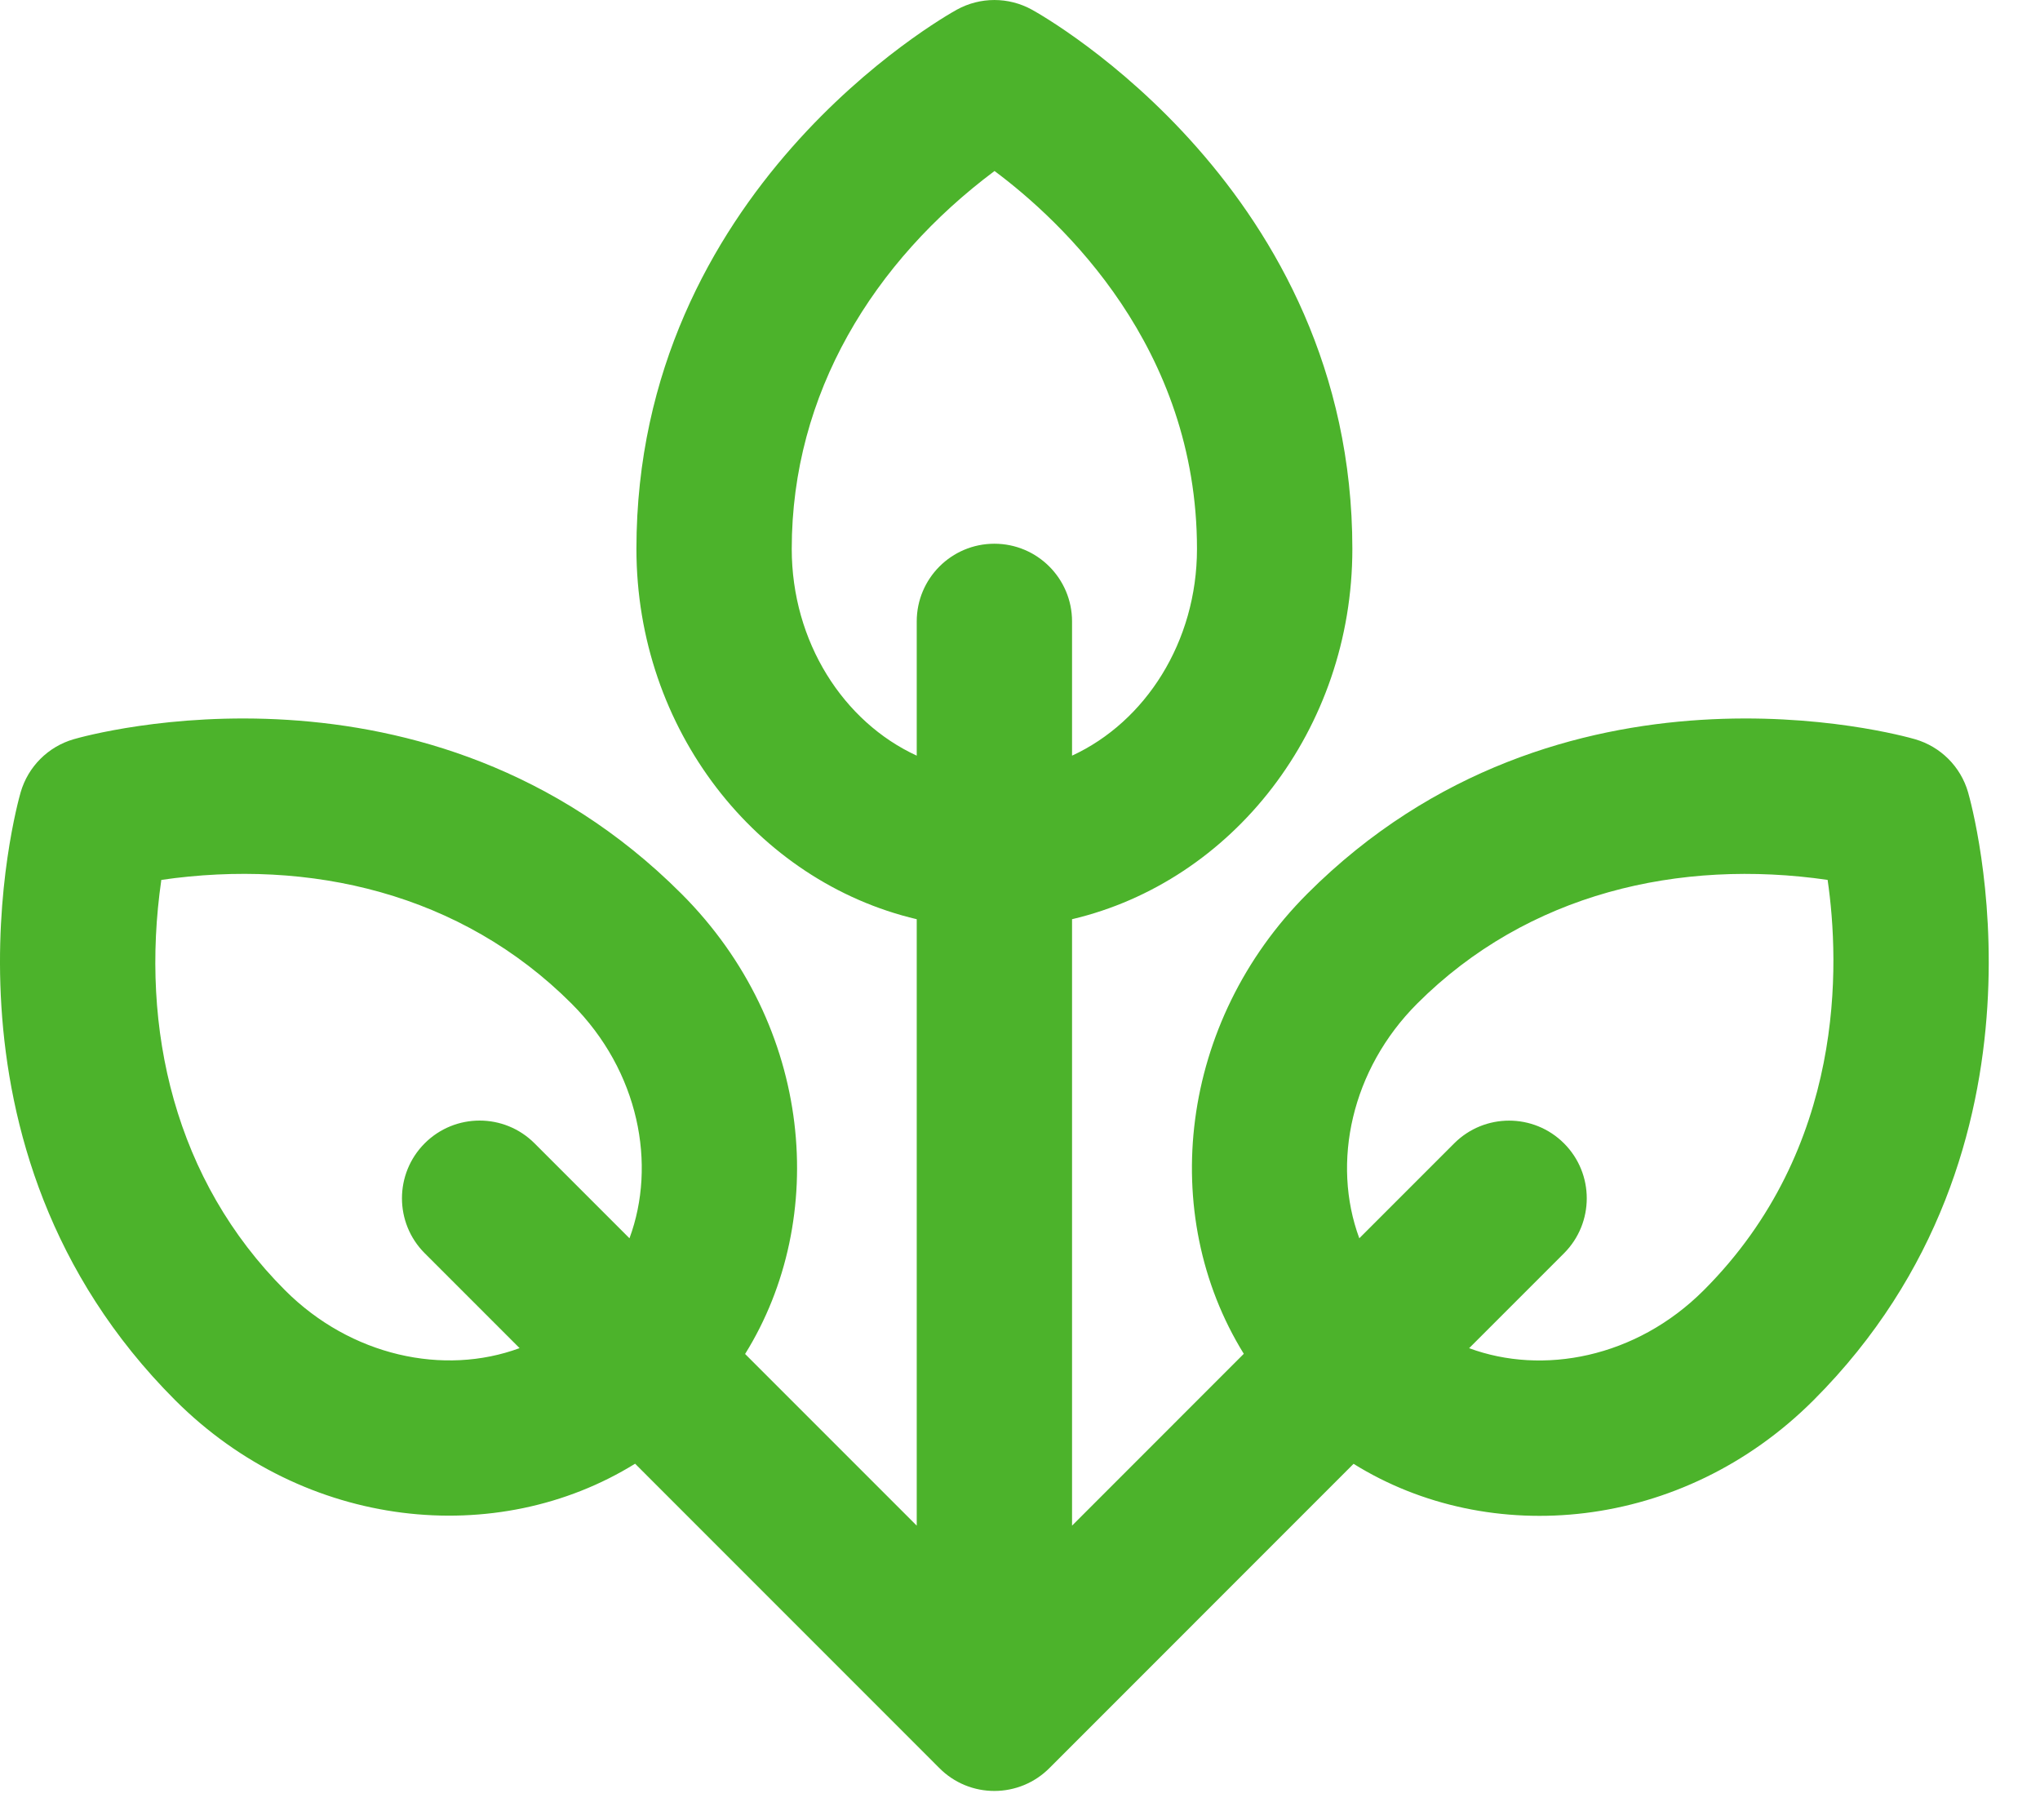 <svg width="37" height="33" viewBox="0 0 37 33" fill="none" xmlns="http://www.w3.org/2000/svg">
							<path d="M35.695 14.366C35.561 13.902 35.197 13.539 34.733 13.405C34.473 13.329 28.305 11.612 23.711 16.207C21.392 18.527 20.989 22.013 22.559 24.55L19.444 27.666V16.669C22.349 15.985 24.528 13.234 24.528 9.953C24.528 3.454 18.953 0.306 18.715 0.175C18.292 -0.058 17.779 -0.058 17.355 0.175C17.118 0.306 11.543 3.454 11.543 9.953C11.543 13.234 13.722 15.985 16.627 16.669V27.666L13.514 24.553C15.039 22.103 14.755 18.603 12.359 16.207C7.765 11.612 1.597 13.329 1.337 13.405C0.873 13.539 0.51 13.902 0.375 14.366C0.3 14.627 -1.416 20.796 3.177 25.391C5.532 27.746 9.017 28.092 11.519 26.543L17.03 32.055C17.585 32.621 18.491 32.615 19.041 32.055L24.55 26.545C27.014 28.079 30.508 27.776 32.893 25.391C37.487 20.796 35.77 14.627 35.695 14.366ZM11.417 22.455L9.695 20.733C9.145 20.183 8.253 20.183 7.703 20.733C7.153 21.284 7.153 22.176 7.703 22.726L9.424 24.447C8.051 24.954 6.363 24.592 5.17 23.398C3.177 21.405 2.535 18.667 2.926 15.956C5.62 15.567 8.361 16.194 10.367 18.2C11.597 19.43 11.91 21.123 11.417 22.455ZM18.035 9.86C17.257 9.86 16.627 10.491 16.627 11.269V13.703C15.297 13.091 14.36 11.641 14.36 9.953C14.36 7.132 15.845 4.74 18.038 3.101C19.264 4.015 21.71 6.297 21.71 9.953C21.71 11.641 20.773 13.091 19.444 13.703V11.269C19.444 10.491 18.813 9.86 18.035 9.86ZM30.901 23.398C29.671 24.628 27.977 24.941 26.646 24.448L28.367 22.727C28.917 22.176 28.917 21.284 28.367 20.734C27.817 20.184 26.925 20.184 26.375 20.734L24.654 22.455C24.147 21.082 24.51 19.394 25.703 18.2C27.712 16.191 30.468 15.569 33.148 15.956C33.368 17.469 33.485 20.814 30.901 23.398Z" fill="#4cb32b"></path>
						</svg>